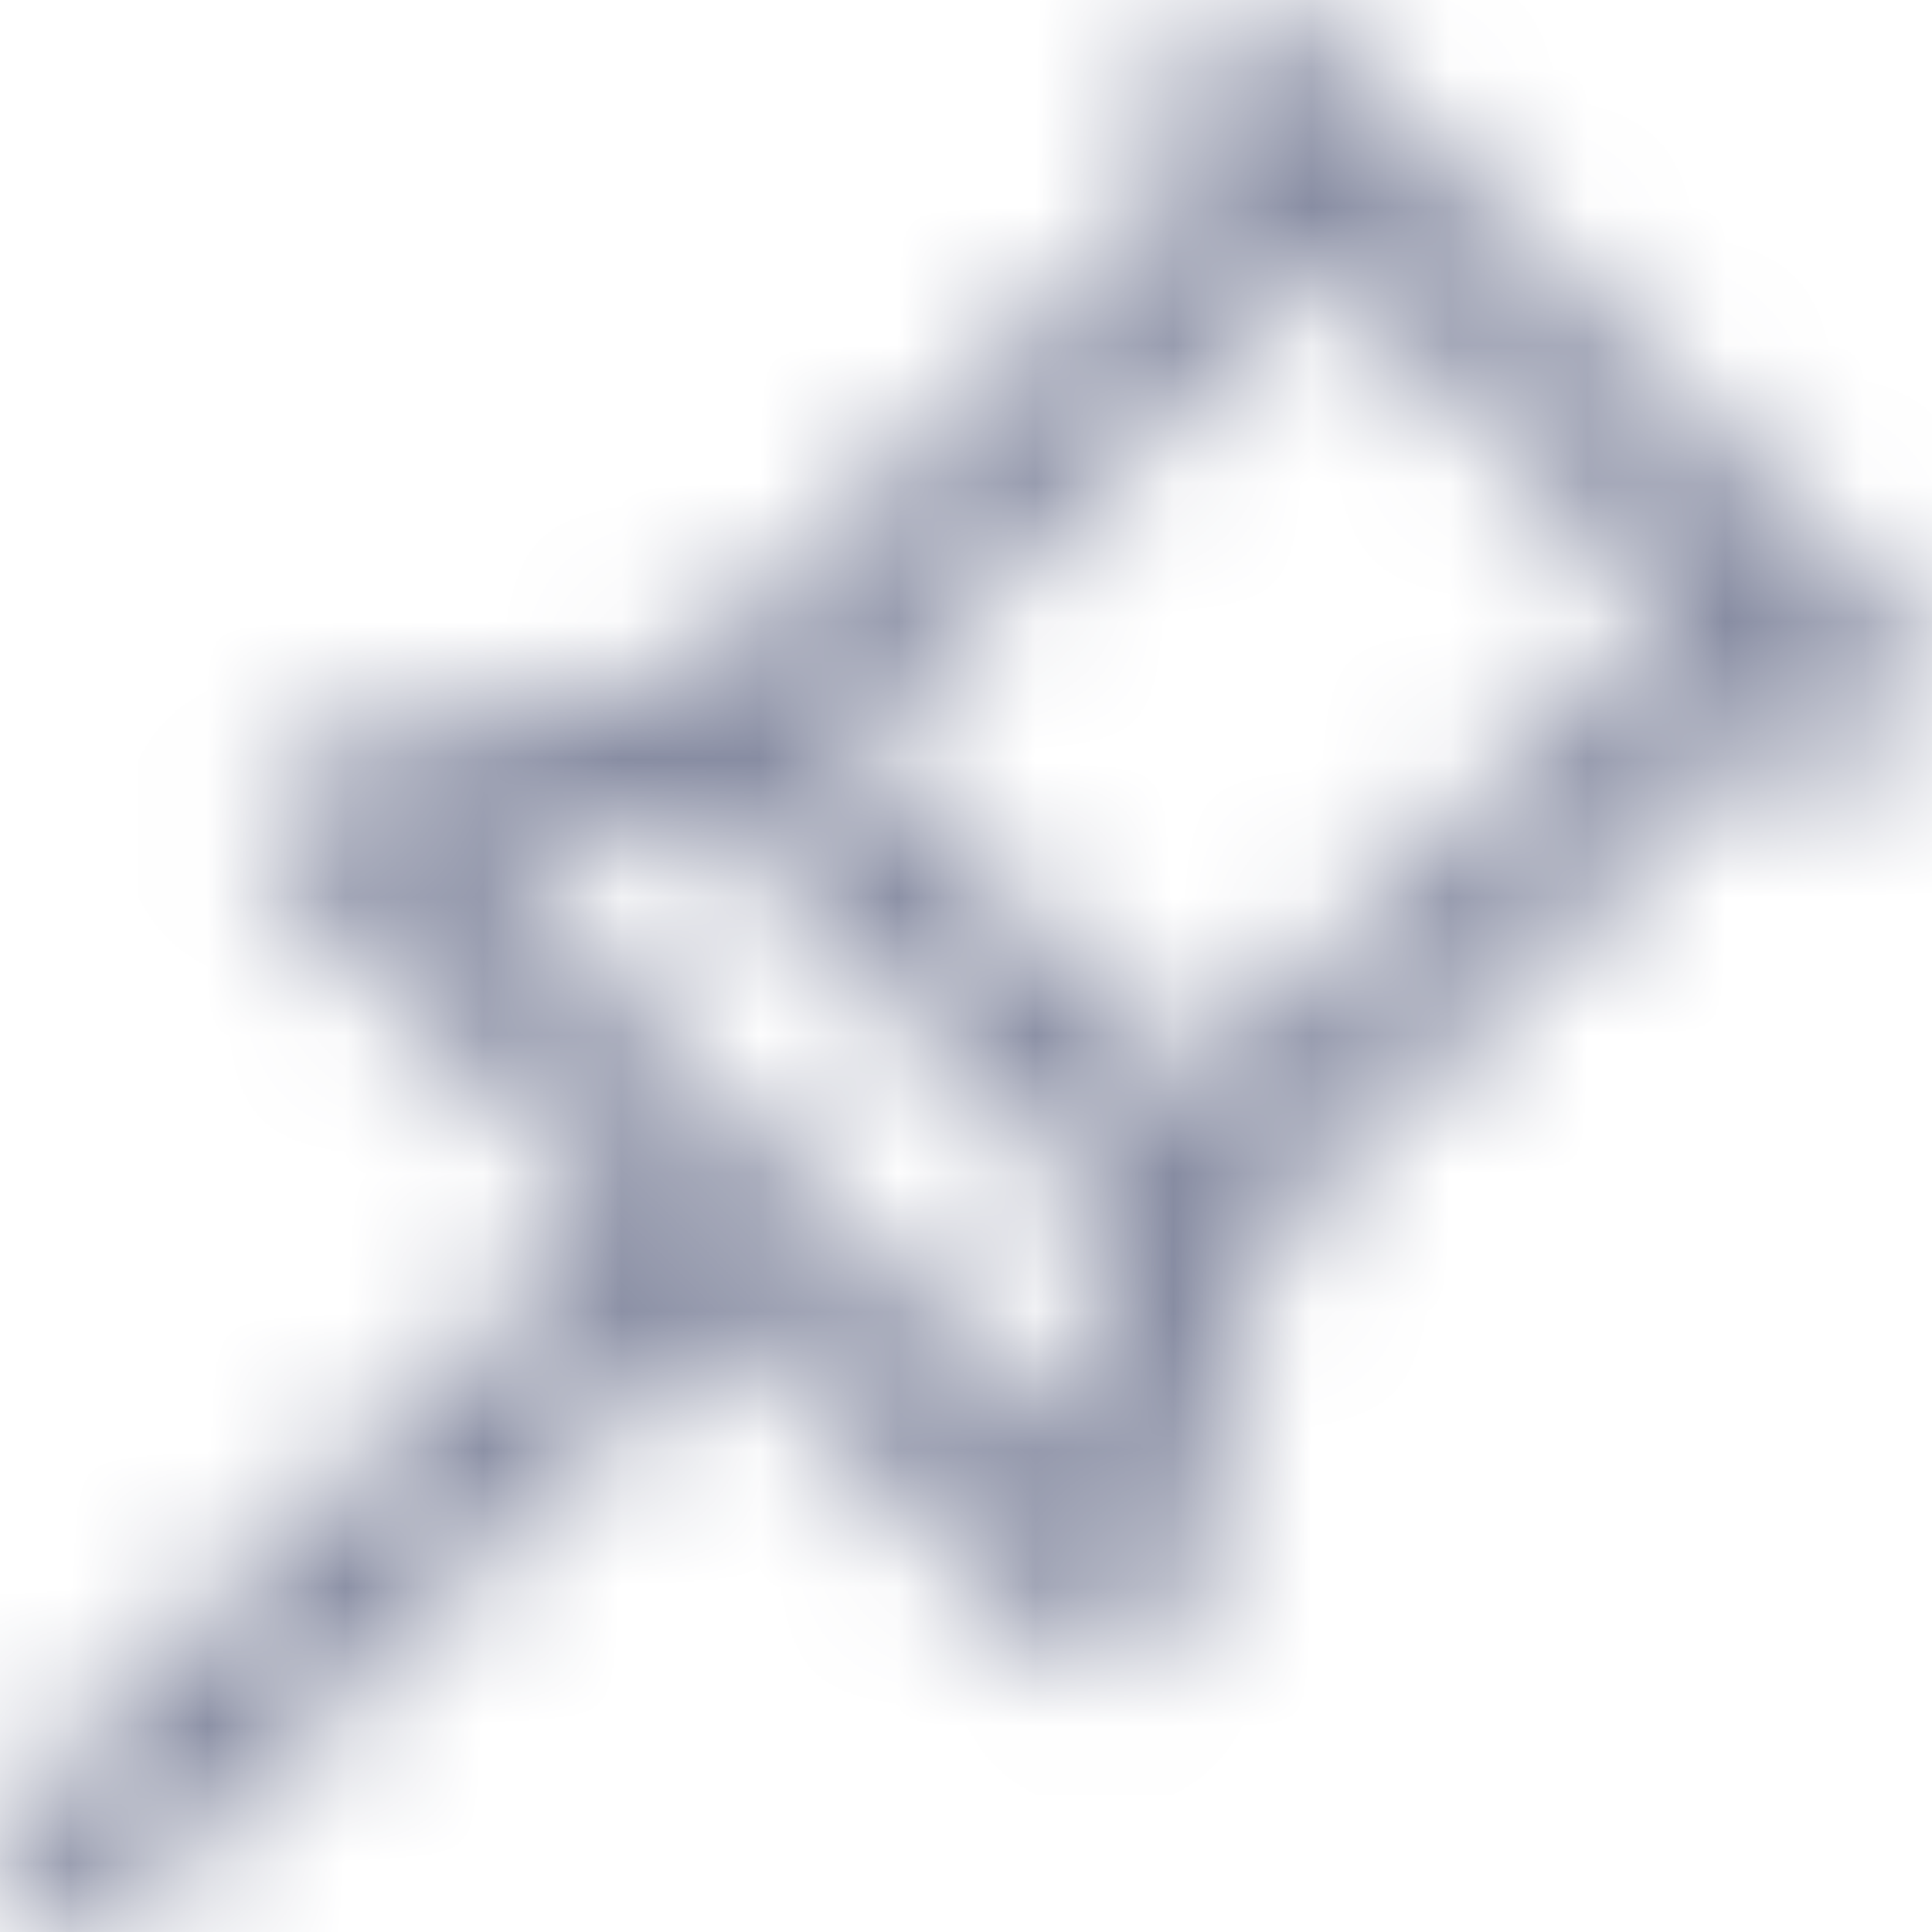 <svg width="14" height="14" viewBox="0 0 14 14" fill="none" xmlns="http://www.w3.org/2000/svg">
<mask id="mask0_1_1178" style="mask-type:alpha" maskUnits="userSpaceOnUse" x="0" y="0" width="14" height="14">
<g clip-path="url(#clip0_1_1178)">
<path d="M13.84 4.595L9.405 0.16C9.191 -0.053 8.845 -0.053 8.631 0.16C8.418 0.374 8.418 0.72 8.631 0.934L8.799 1.101L5.061 4.839L2.331 5.469C2.137 5.514 1.983 5.66 1.928 5.851C1.873 6.042 1.927 6.248 2.067 6.389L4.452 8.774L0.16 13.066C-0.053 13.28 -0.053 13.626 0.16 13.84C0.374 14.053 0.72 14.053 0.934 13.84L5.226 9.547L7.611 11.933C7.752 12.073 7.958 12.127 8.149 12.072C8.34 12.017 8.486 11.863 8.531 11.669L9.161 8.939L12.899 5.201L13.066 5.369C13.28 5.582 13.626 5.582 13.84 5.369C14.053 5.155 14.053 4.809 13.84 4.595ZM7.687 10.462C7.641 10.415 3.585 6.359 3.538 6.313L5.164 5.938L8.062 8.836L7.687 10.462ZM8.663 7.89L6.11 5.337L9.572 1.875L12.125 4.428L8.663 7.89Z" fill="black"/>
</g>
</mask>
<g mask="url(#mask0_1_1178)">
<rect width="14" height="14" fill="#868BA1"/>
</g>
<defs>
<clipPath id="clip0_1_1178">
<rect width="14" height="14" fill="white"/>
</clipPath>
</defs>
</svg>
